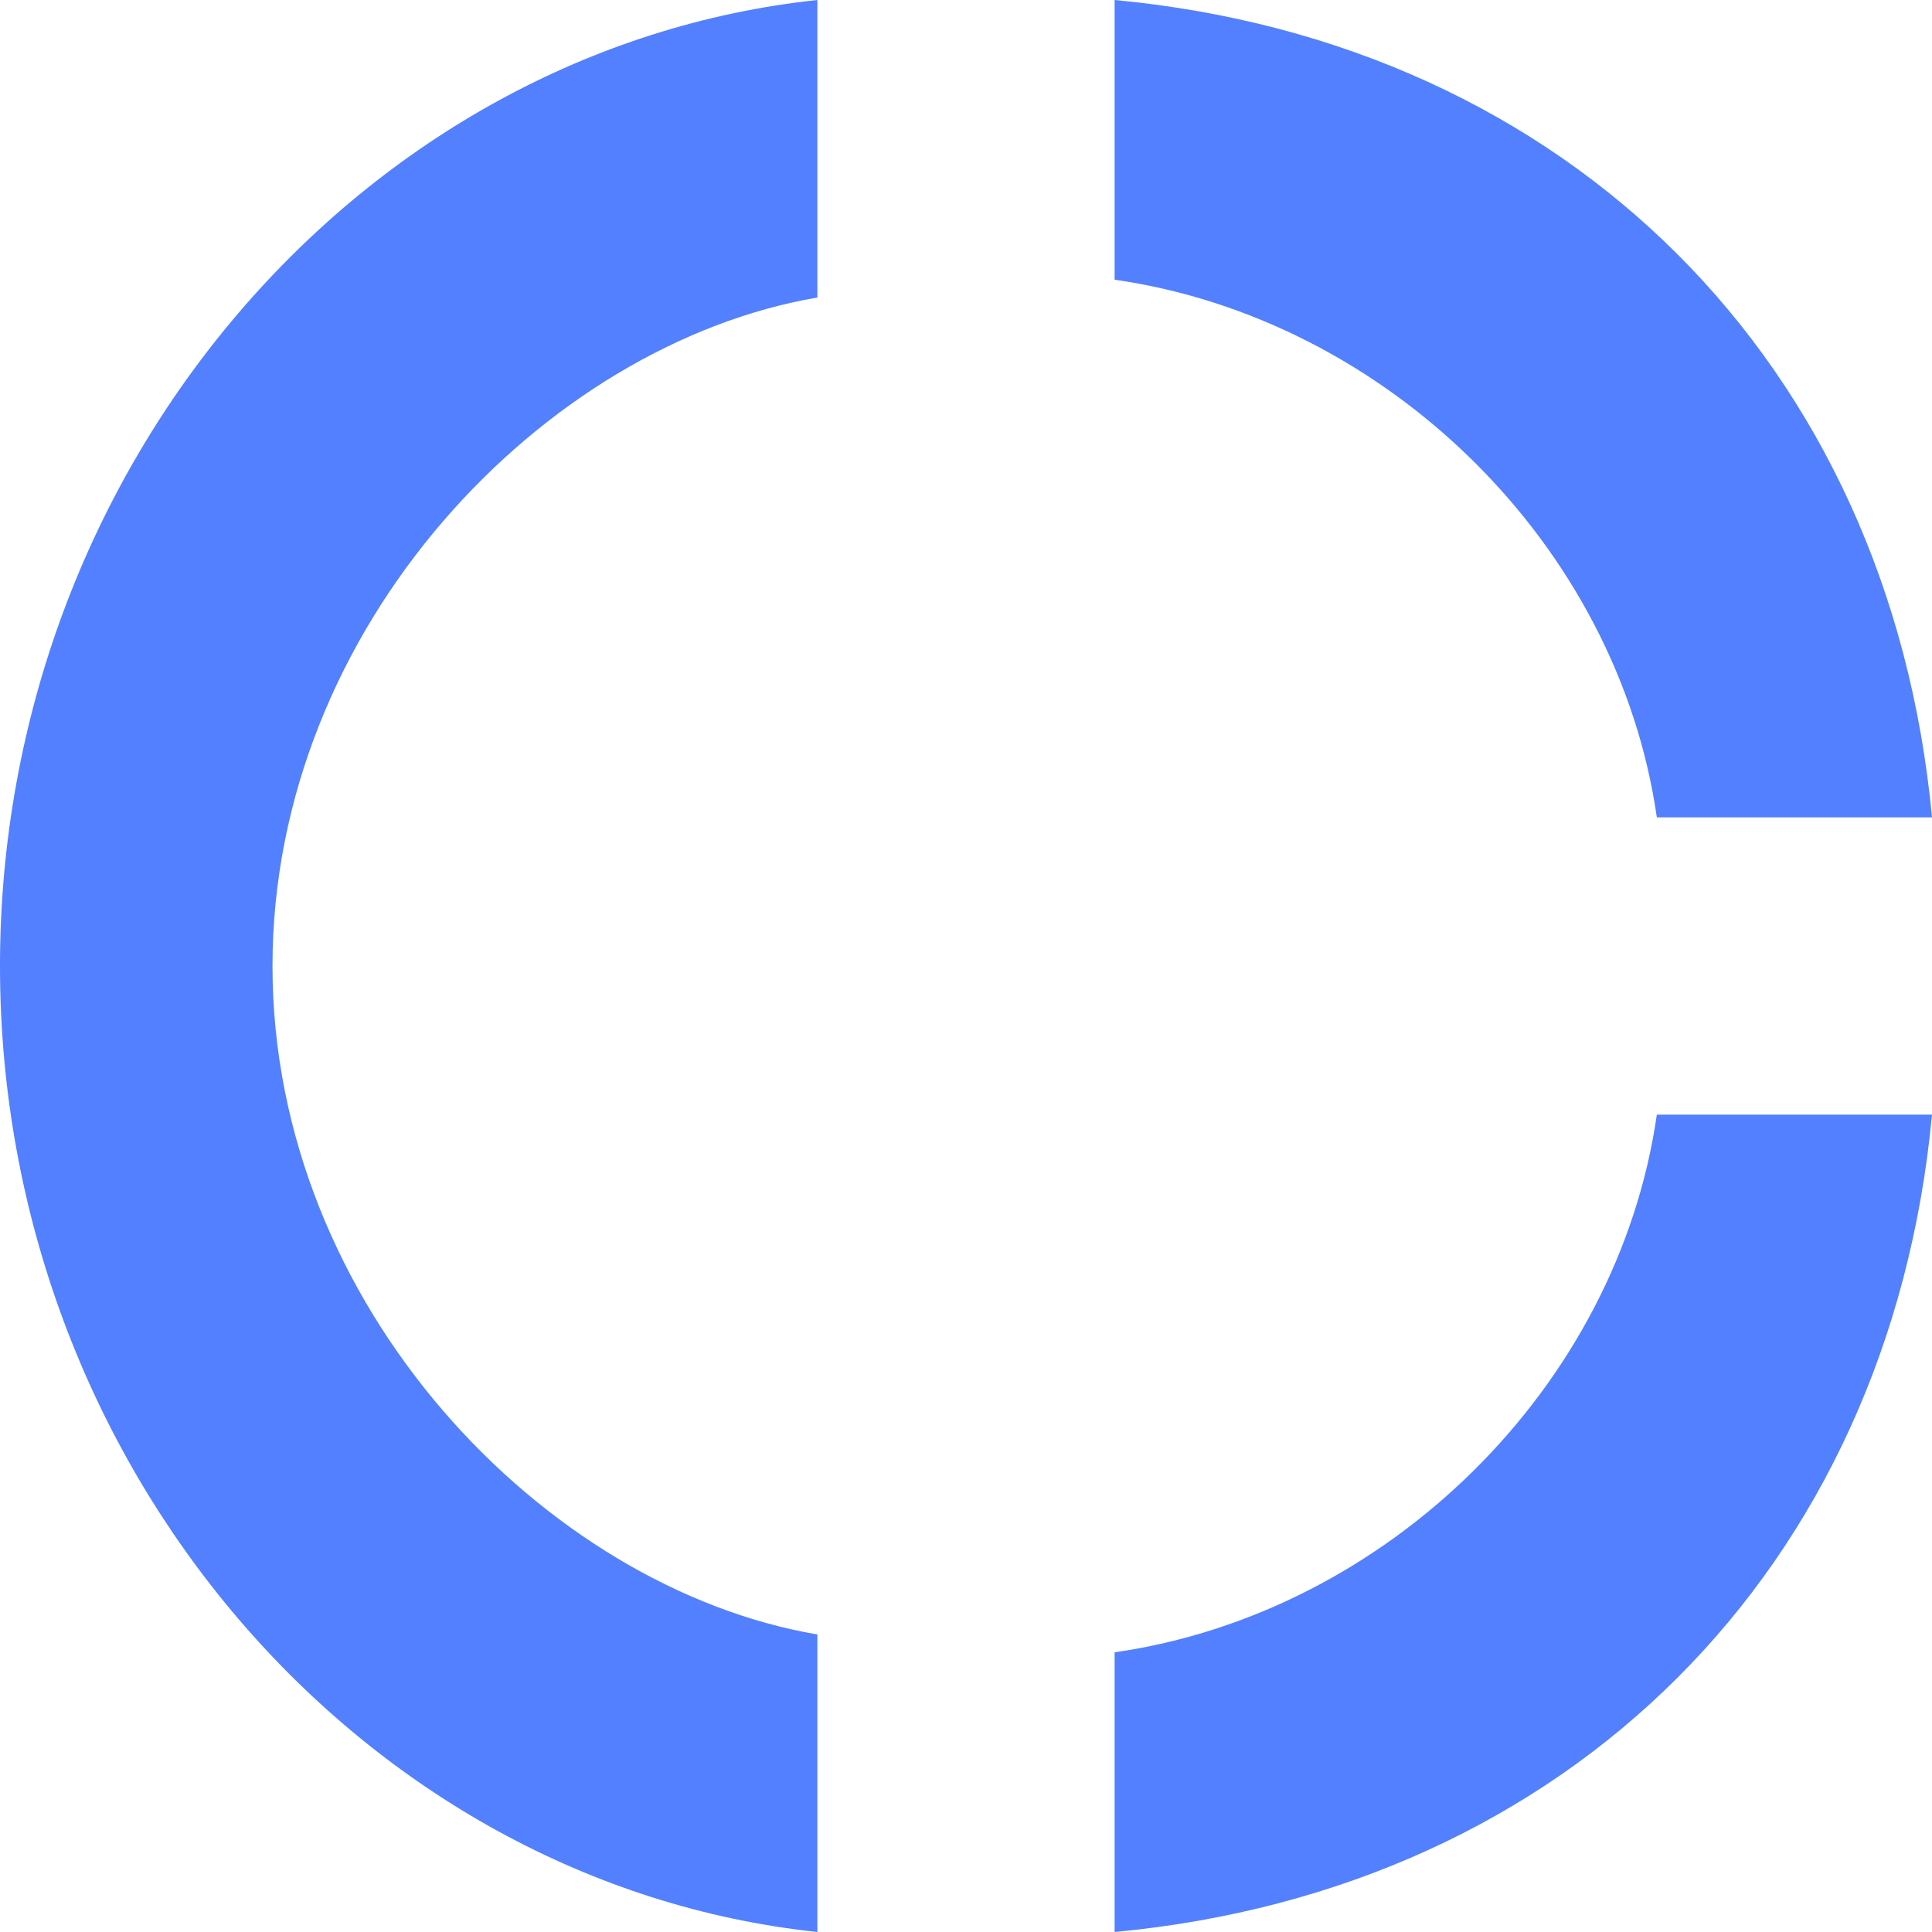<?xml version="1.0" encoding="UTF-8"?>
<svg width="26px" height="26px" viewBox="0 0 26 26" version="1.1" xmlns="http://www.w3.org/2000/svg" xmlns:xlink="http://www.w3.org/1999/xlink">
    <!-- Generator: Sketch 53.2 (72643) - https://sketchapp.com -->
    <title>px_shujuyuanguanli</title>
    <desc>Created with Sketch.</desc>
    <g id="dianzibignli" stroke="none" stroke-width="1" fill="none" fill-rule="evenodd">
        <g id="插入" transform="translate(-963, -227)" fill="#5280FE">
            <path d="M974,231.004 L974,227 C967.889,227.65 963,233.253 963,240 C963,246.747 967.889,252.35 974,253 L974,248.996 C970.333,248.372 966.667,244.576 966.667,240 C966.667,235.424 970.333,231.628 974,231.004 Z M985.297,238 L989,238 C988.426,231.889 984.111,227.574 978,227 L978,230.764 C981.667,231.29 984.771,234.333 985.297,238 Z M978,249.236 L978,253 C984.111,252.426 988.426,248.111 989,242 L985.297,242 C984.771,245.667 981.667,248.71 978,249.236 Z" id="px_shujuyuanguanli"></path>
        </g>
    </g>
</svg>